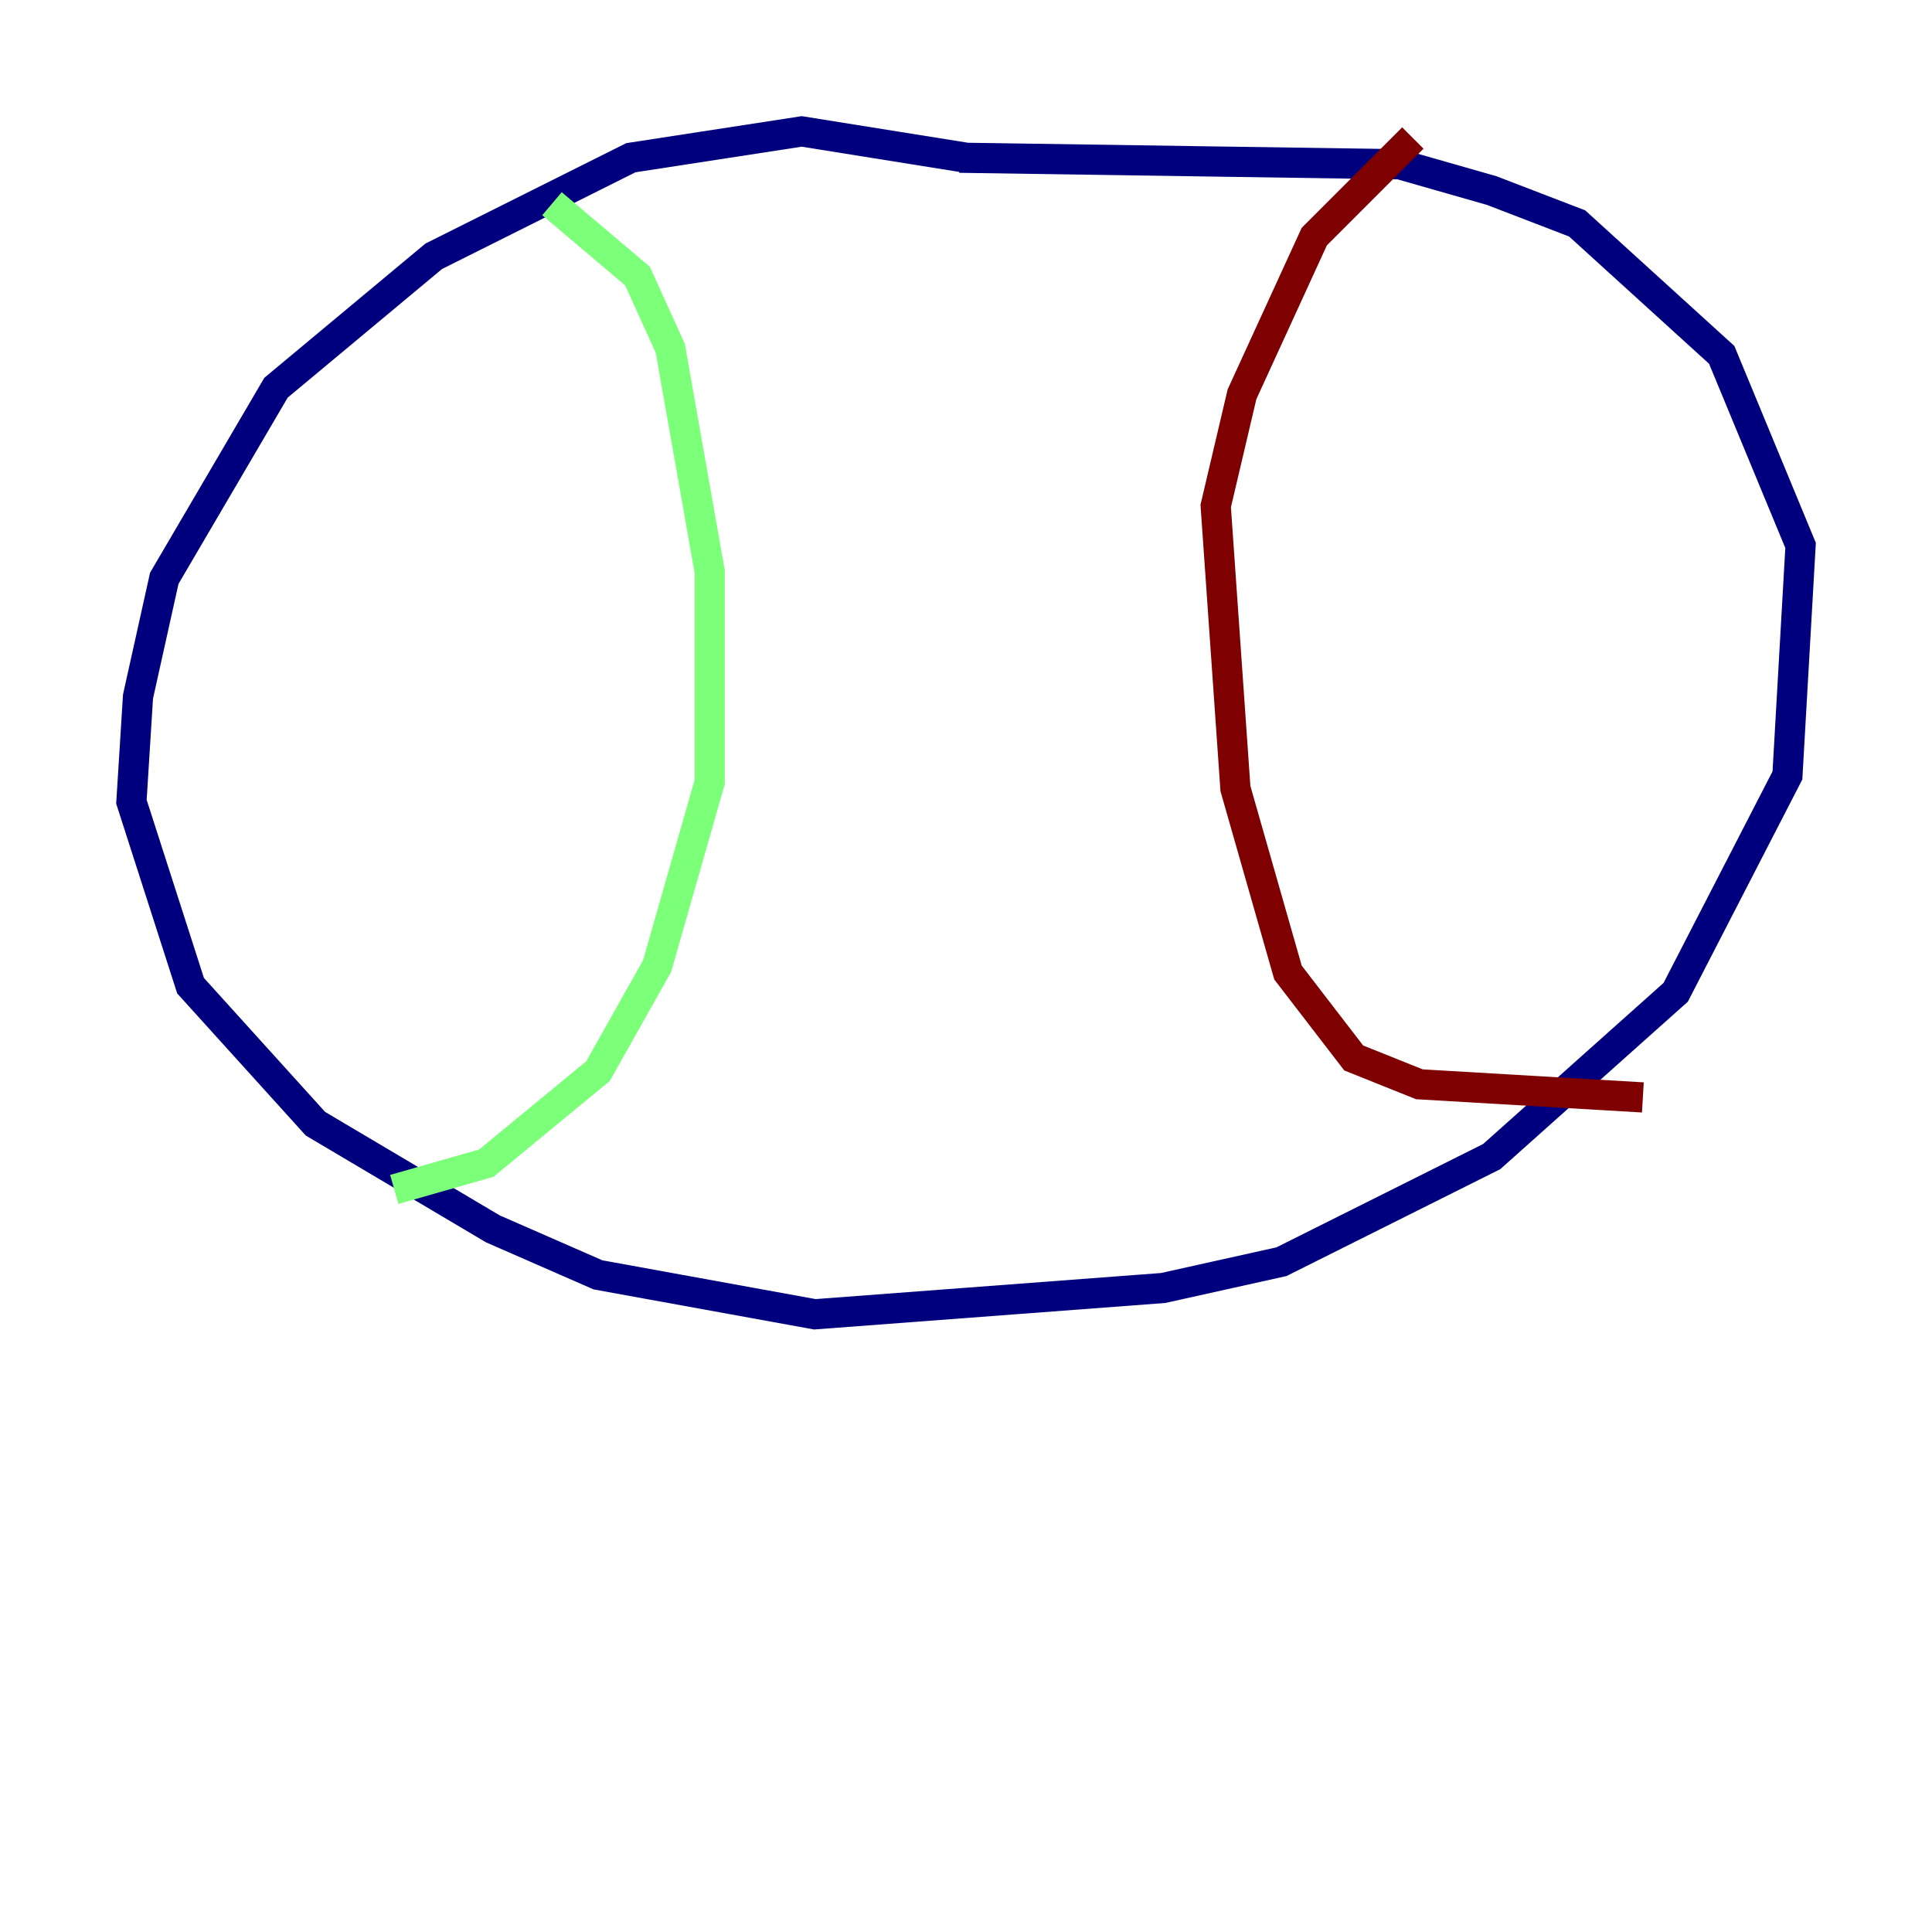 <?xml version="1.0" encoding="utf-8" ?>
<svg baseProfile="tiny" height="128" version="1.2" viewBox="0,0,128,128" width="128" xmlns="http://www.w3.org/2000/svg" xmlns:ev="http://www.w3.org/2001/xml-events" xmlns:xlink="http://www.w3.org/1999/xlink"><defs /><polyline fill="none" points="64.0,10.449 53.116,8.707 41.796,10.449 28.735,16.98 18.286,25.687 10.884,38.313 9.143,46.15 8.707,53.116 12.626,65.306 20.898,74.449 32.653,81.415 39.619,84.463 53.986,87.075 77.061,85.333 84.898,83.592 98.83,76.626 111.02,65.742 118.422,51.374 119.293,36.136 114.068,23.51 104.49,14.803 98.83,12.626 92.735,10.884 63.565,10.449" stroke="#00007f" stroke-width="2" /><polyline fill="none" points="36.571,13.497 42.231,18.286 44.408,23.075 47.02,37.878 47.02,51.809 43.537,64.0 39.619,70.966 32.218,77.061 26.122,78.803" stroke="#7cff79" stroke-width="2" /><polyline fill="none" points="93.605,9.143 87.075,15.674 82.286,26.122 80.544,33.524 81.85,52.245 85.333,64.435 89.687,70.095 94.041,71.837 108.844,72.707" stroke="#7f0000" stroke-width="2" /></svg>